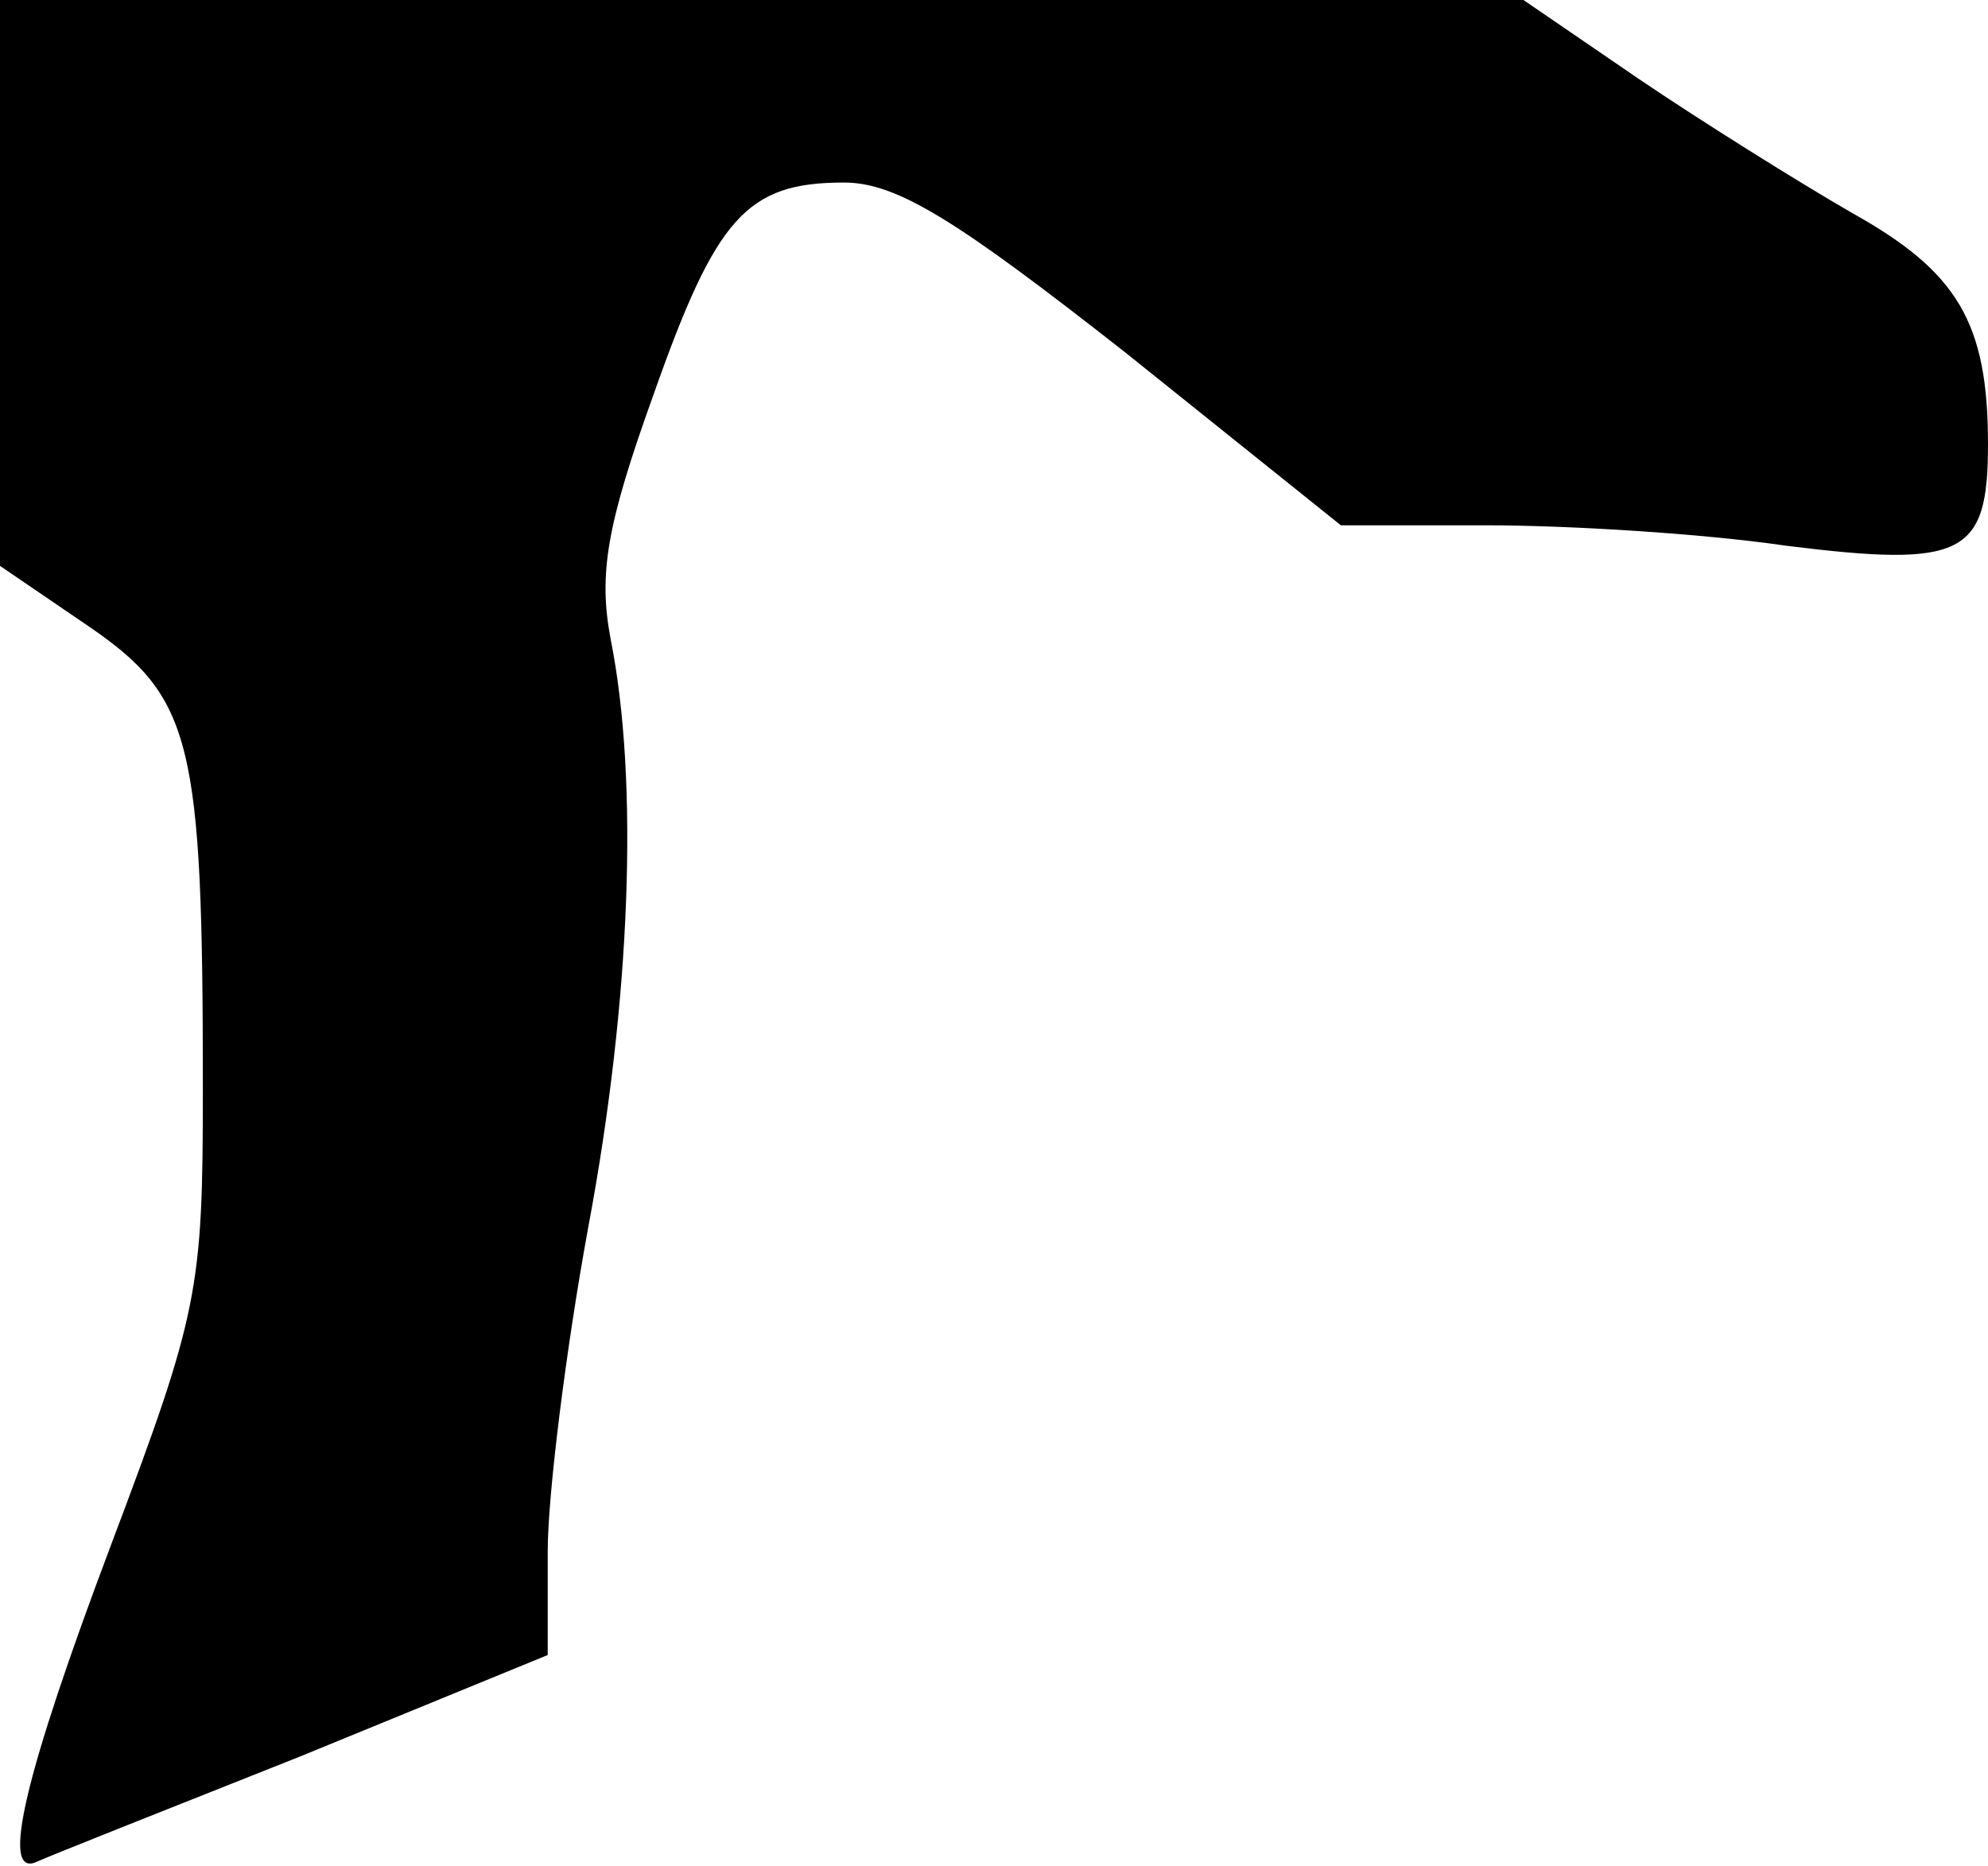 <?xml version="1.0" standalone="no"?>
<!DOCTYPE svg PUBLIC "-//W3C//DTD SVG 20010904//EN"
 "http://www.w3.org/TR/2001/REC-SVG-20010904/DTD/svg10.dtd">
<svg version="1.0" xmlns="http://www.w3.org/2000/svg"
 width="98pt" height="92pt" viewBox="0 0 98 92"
 preserveAspectRatio="xMidYMid meet">
<g transform="translate(0,92) scale(0.1,-0.1)"
fill="#000000" stroke="none">
<path fill="#000000" stroke="none" d="M0 780 l0 -139 44 -30 c51 -35 56 -57
56 -228 0 -99 -2 -110 -45 -224 -43 -114 -55 -165 -37 -157 4 2 62 25 130 52
l122 50 0 51 c0 28 9 100 20 160 21 112 25 220 11 290 -6 32 -2 56 21 120 31
88 46 105 94 105 26 0 55 -18 139 -84 l106 -85 72 0 c40 0 106 -4 147 -10 88
-11 100 -5 100 50 0 60 -15 85 -67 114 -26 15 -74 45 -105 66 l-57 39 -376 0
-375 0 0 -140z"/>
</g>
</svg>
